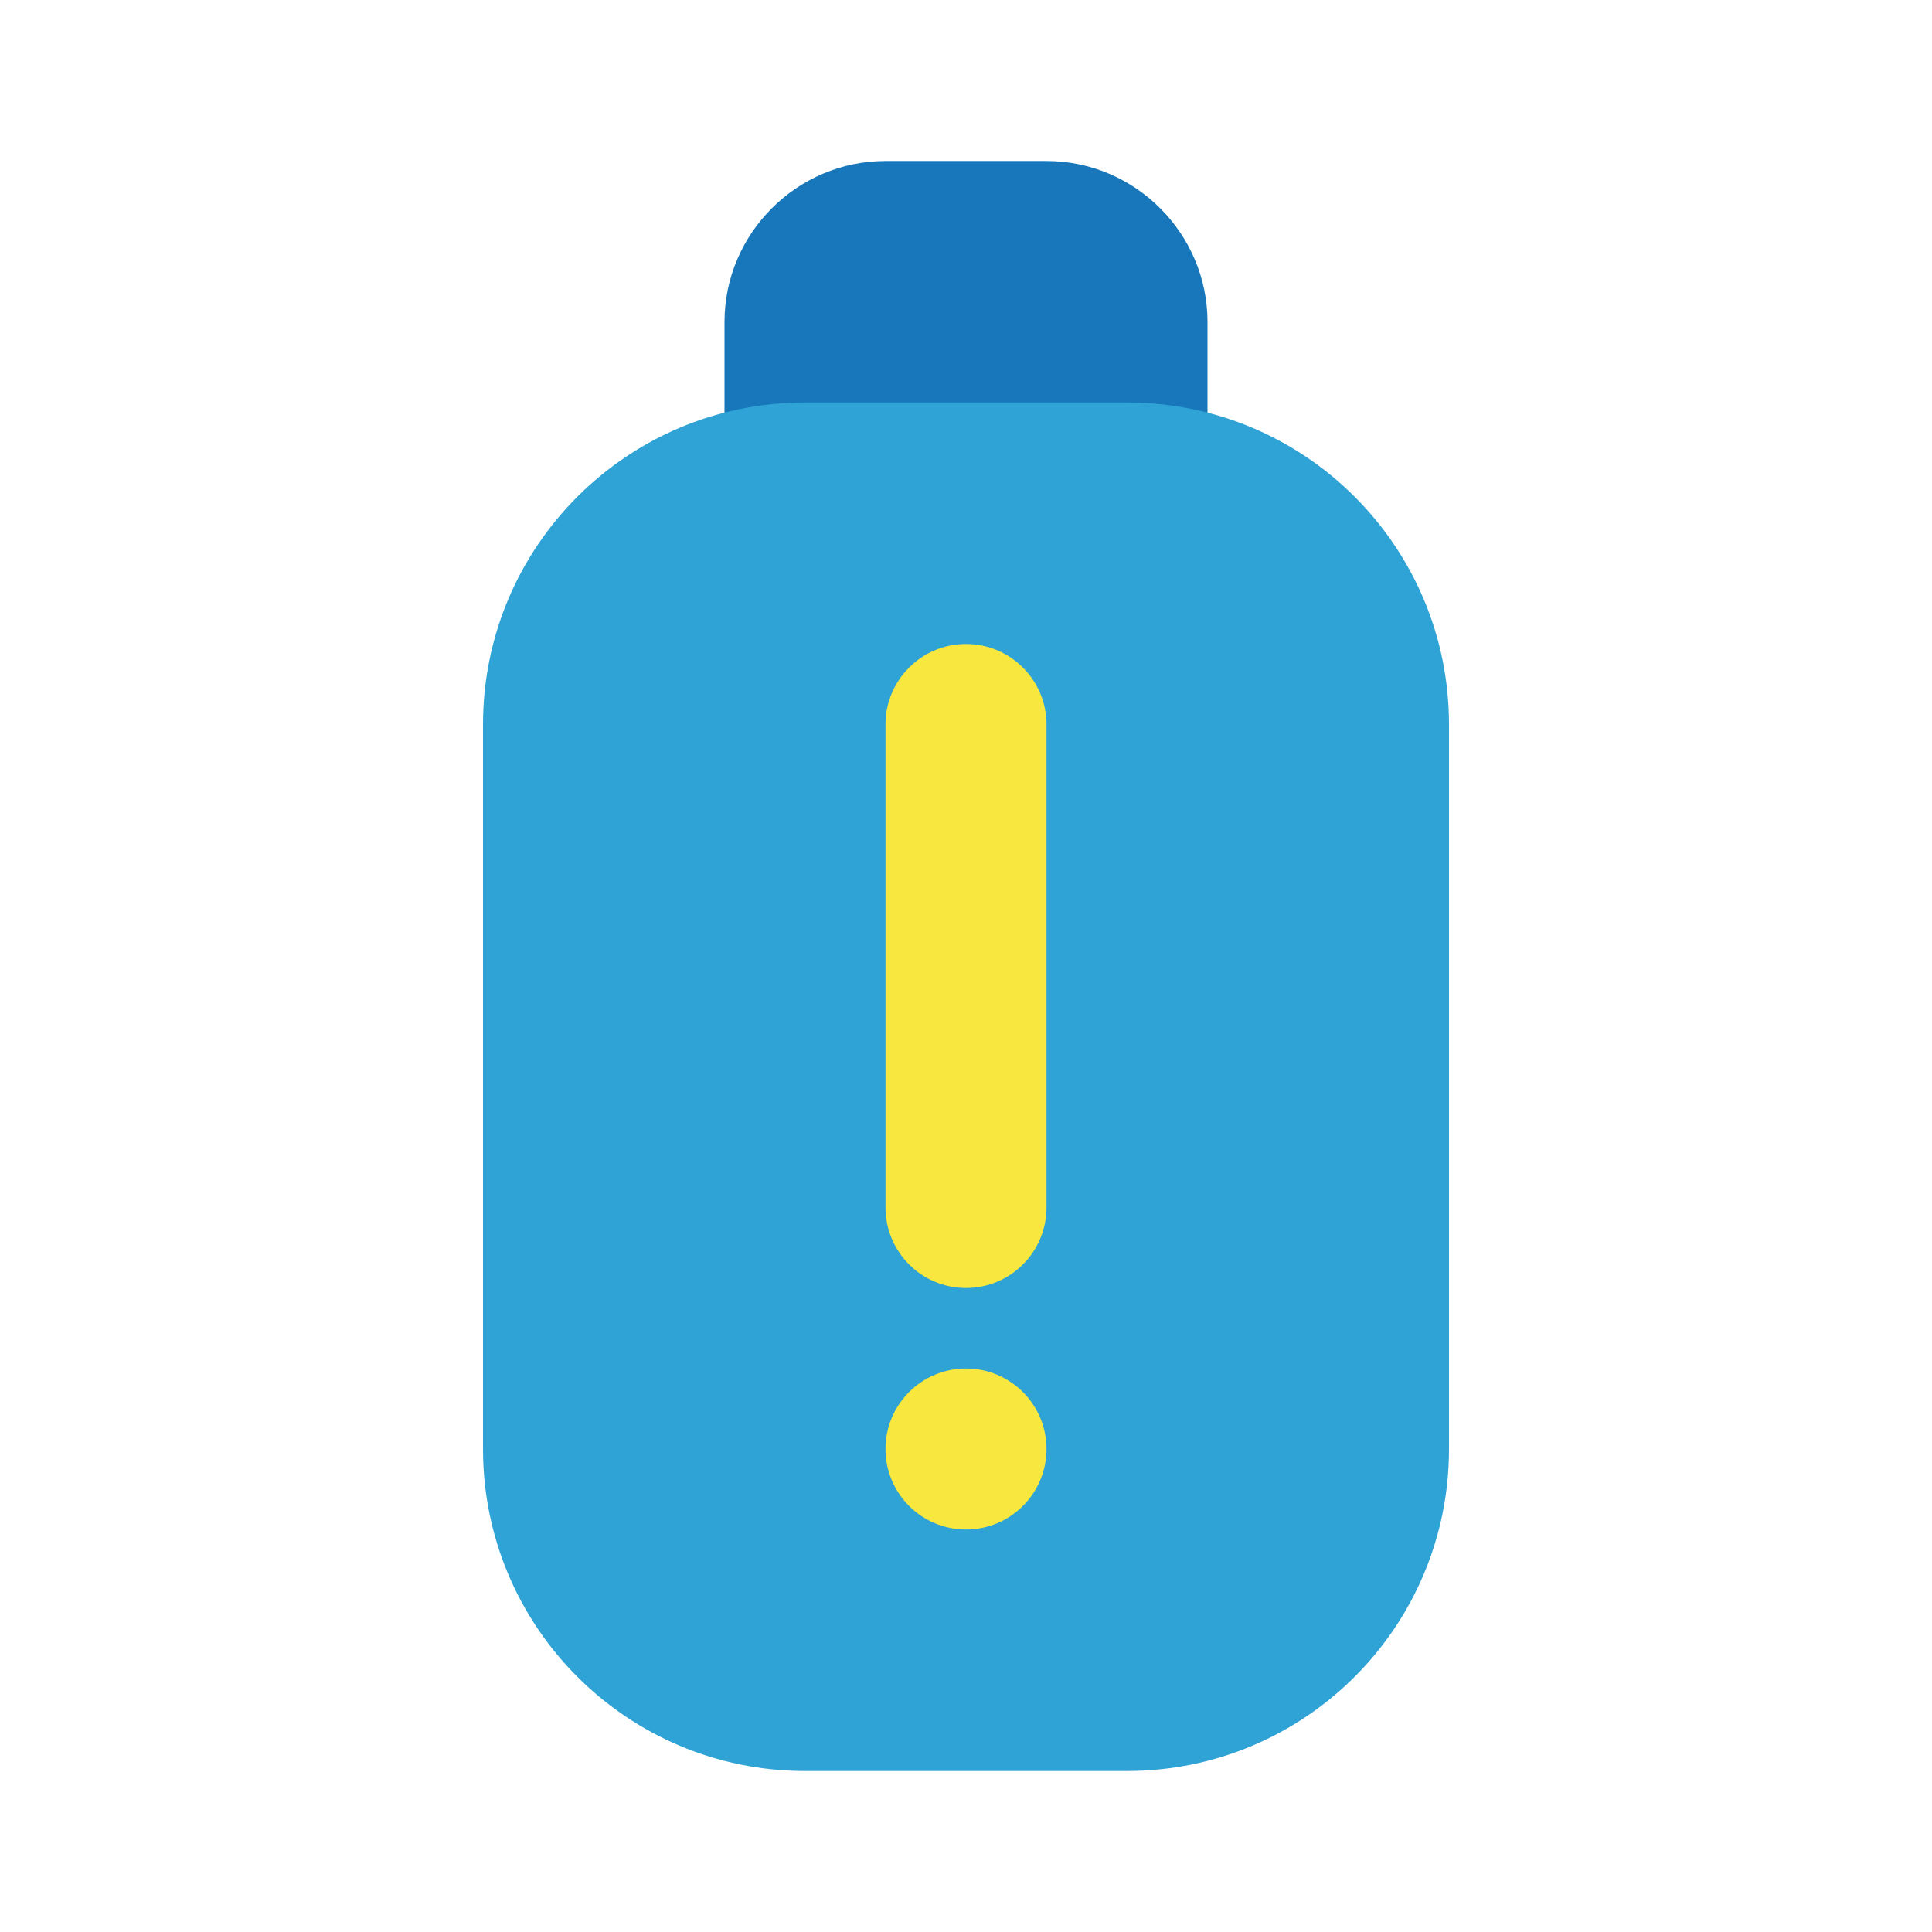 <?xml version="1.0" ?><!DOCTYPE svg  PUBLIC '-//W3C//DTD SVG 1.1//EN'  'http://www.w3.org/Graphics/SVG/1.1/DTD/svg11.dtd'><svg width="24px" height="24px" viewBox="0 0 24 24" enable-background="new 0 0 24 24" version="1.1" xml:space="preserve" xmlns="http://www.w3.org/2000/svg" xmlns:xlink="http://www.w3.org/1999/xlink"><g id="Battery20"/><g id="Battery19"/><g id="Battery18"><g><path d="M15,4v2c0,0.55-0.45,1-1,1h-4C9.45,7,9,6.55,9,6V4c0-1.1,0.9-2,2-2h2C14.1,2,15,2.9,15,4z" fill="#1777BA"/><path d="M18,9v9c0,2.21-1.79,4-4,4h-4c-2.21,0-4-1.79-4-4V9c0-2.21,1.79-4,4-4h4C16.21,5,18,6.79,18,9z" fill="#2FA3D5"/></g><g><path d="M12,16c-0.552,0-1-0.447-1-1V9c0-0.553,0.448-1,1-1s1,0.447,1,1v6C13,15.553,12.552,16,12,16z" fill="#F7E73E"/></g><g><circle cx="12" cy="18" fill="#F7E73E" r="1"/></g></g><g id="Battery17"/><g id="Battery16"/><g id="Battery15"/><g id="Battery14"/><g id="Battery13"/><g id="Battery12"/><g id="Battery11"/><g id="Battery10"/><g id="Battery09"/><g id="Battery08"/><g id="Battery07"/><g id="Battery06"/><g id="Battery05"/><g id="Battery04"/><g id="Battery03"/><g id="Battery02"/><g id="Battery01"/></svg>